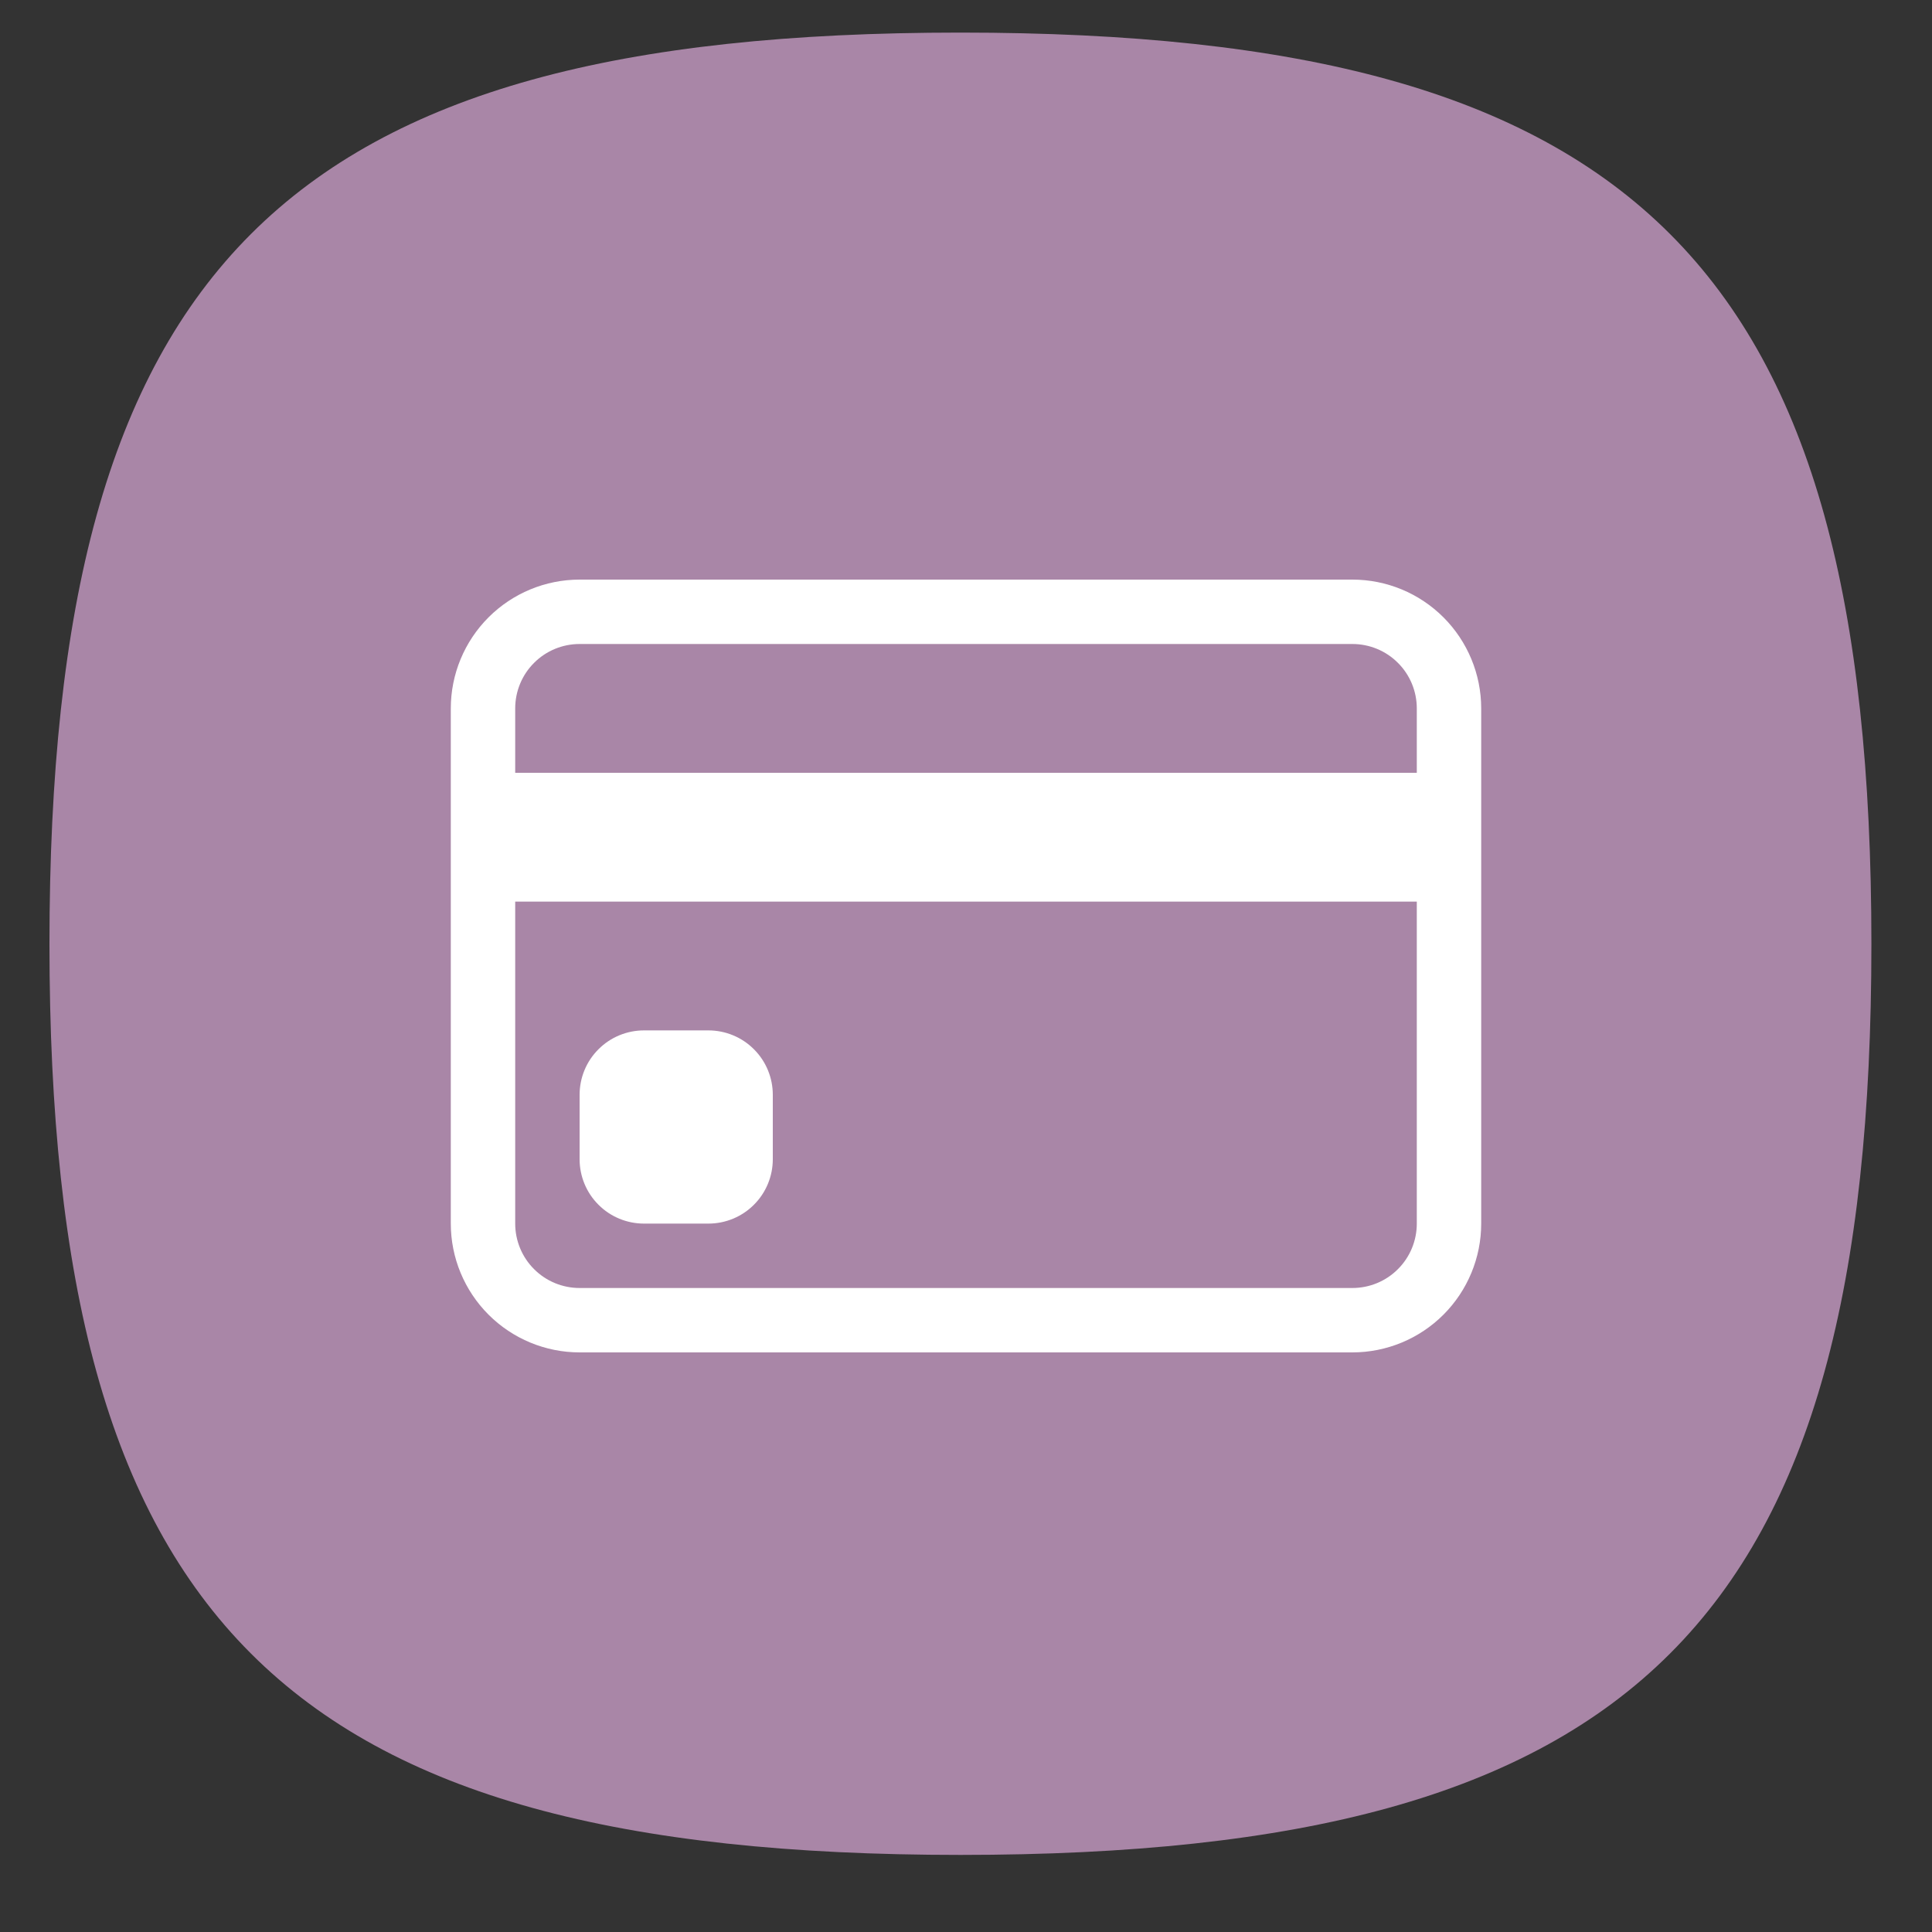 <svg width="30" height="30" viewBox="0 0 30 30" fill="none" xmlns="http://www.w3.org/2000/svg">
<rect x="0" y="0" width="30" height="30" fill="#333333" stroke="none"/>
<path fill-rule="evenodd" clip-rule="evenodd" d="M14.913 0.506C25.439 0.506 29.059 4.132 29.059 14.658C29.059 25.177 25.439 28.803 14.913 28.803C4.394 28.803 0.768 25.177 0.768 14.658C0.768 4.132 4.394 0.506 14.913 0.506Z" fill="#A986A7"/>
<path d="M7 11C7 10.47 7.211 9.961 7.586 9.586C7.961 9.211 8.47 9 9 9H21C21.53 9 22.039 9.211 22.414 9.586C22.789 9.961 23 10.47 23 11V19C23 19.53 22.789 20.039 22.414 20.414C22.039 20.789 21.53 21 21 21H9C8.47 21 7.961 20.789 7.586 20.414C7.211 20.039 7 19.53 7 19V11ZM9 10C8.735 10 8.48 10.105 8.293 10.293C8.105 10.48 8 10.735 8 11V12H22V11C22 10.735 21.895 10.48 21.707 10.293C21.52 10.105 21.265 10 21 10H9ZM22 14H8V19C8 19.265 8.105 19.52 8.293 19.707C8.48 19.895 8.735 20 9 20H21C21.265 20 21.52 19.895 21.707 19.707C21.895 19.52 22 19.265 22 19V14Z" fill="white"/>
<path d="M9 17C9 16.735 9.105 16.48 9.293 16.293C9.48 16.105 9.735 16 10 16H11C11.265 16 11.52 16.105 11.707 16.293C11.895 16.48 12 16.735 12 17V18C12 18.265 11.895 18.52 11.707 18.707C11.52 18.895 11.265 19 11 19H10C9.735 19 9.48 18.895 9.293 18.707C9.105 18.52 9 18.265 9 18V17Z" fill="white"/>
</svg>
